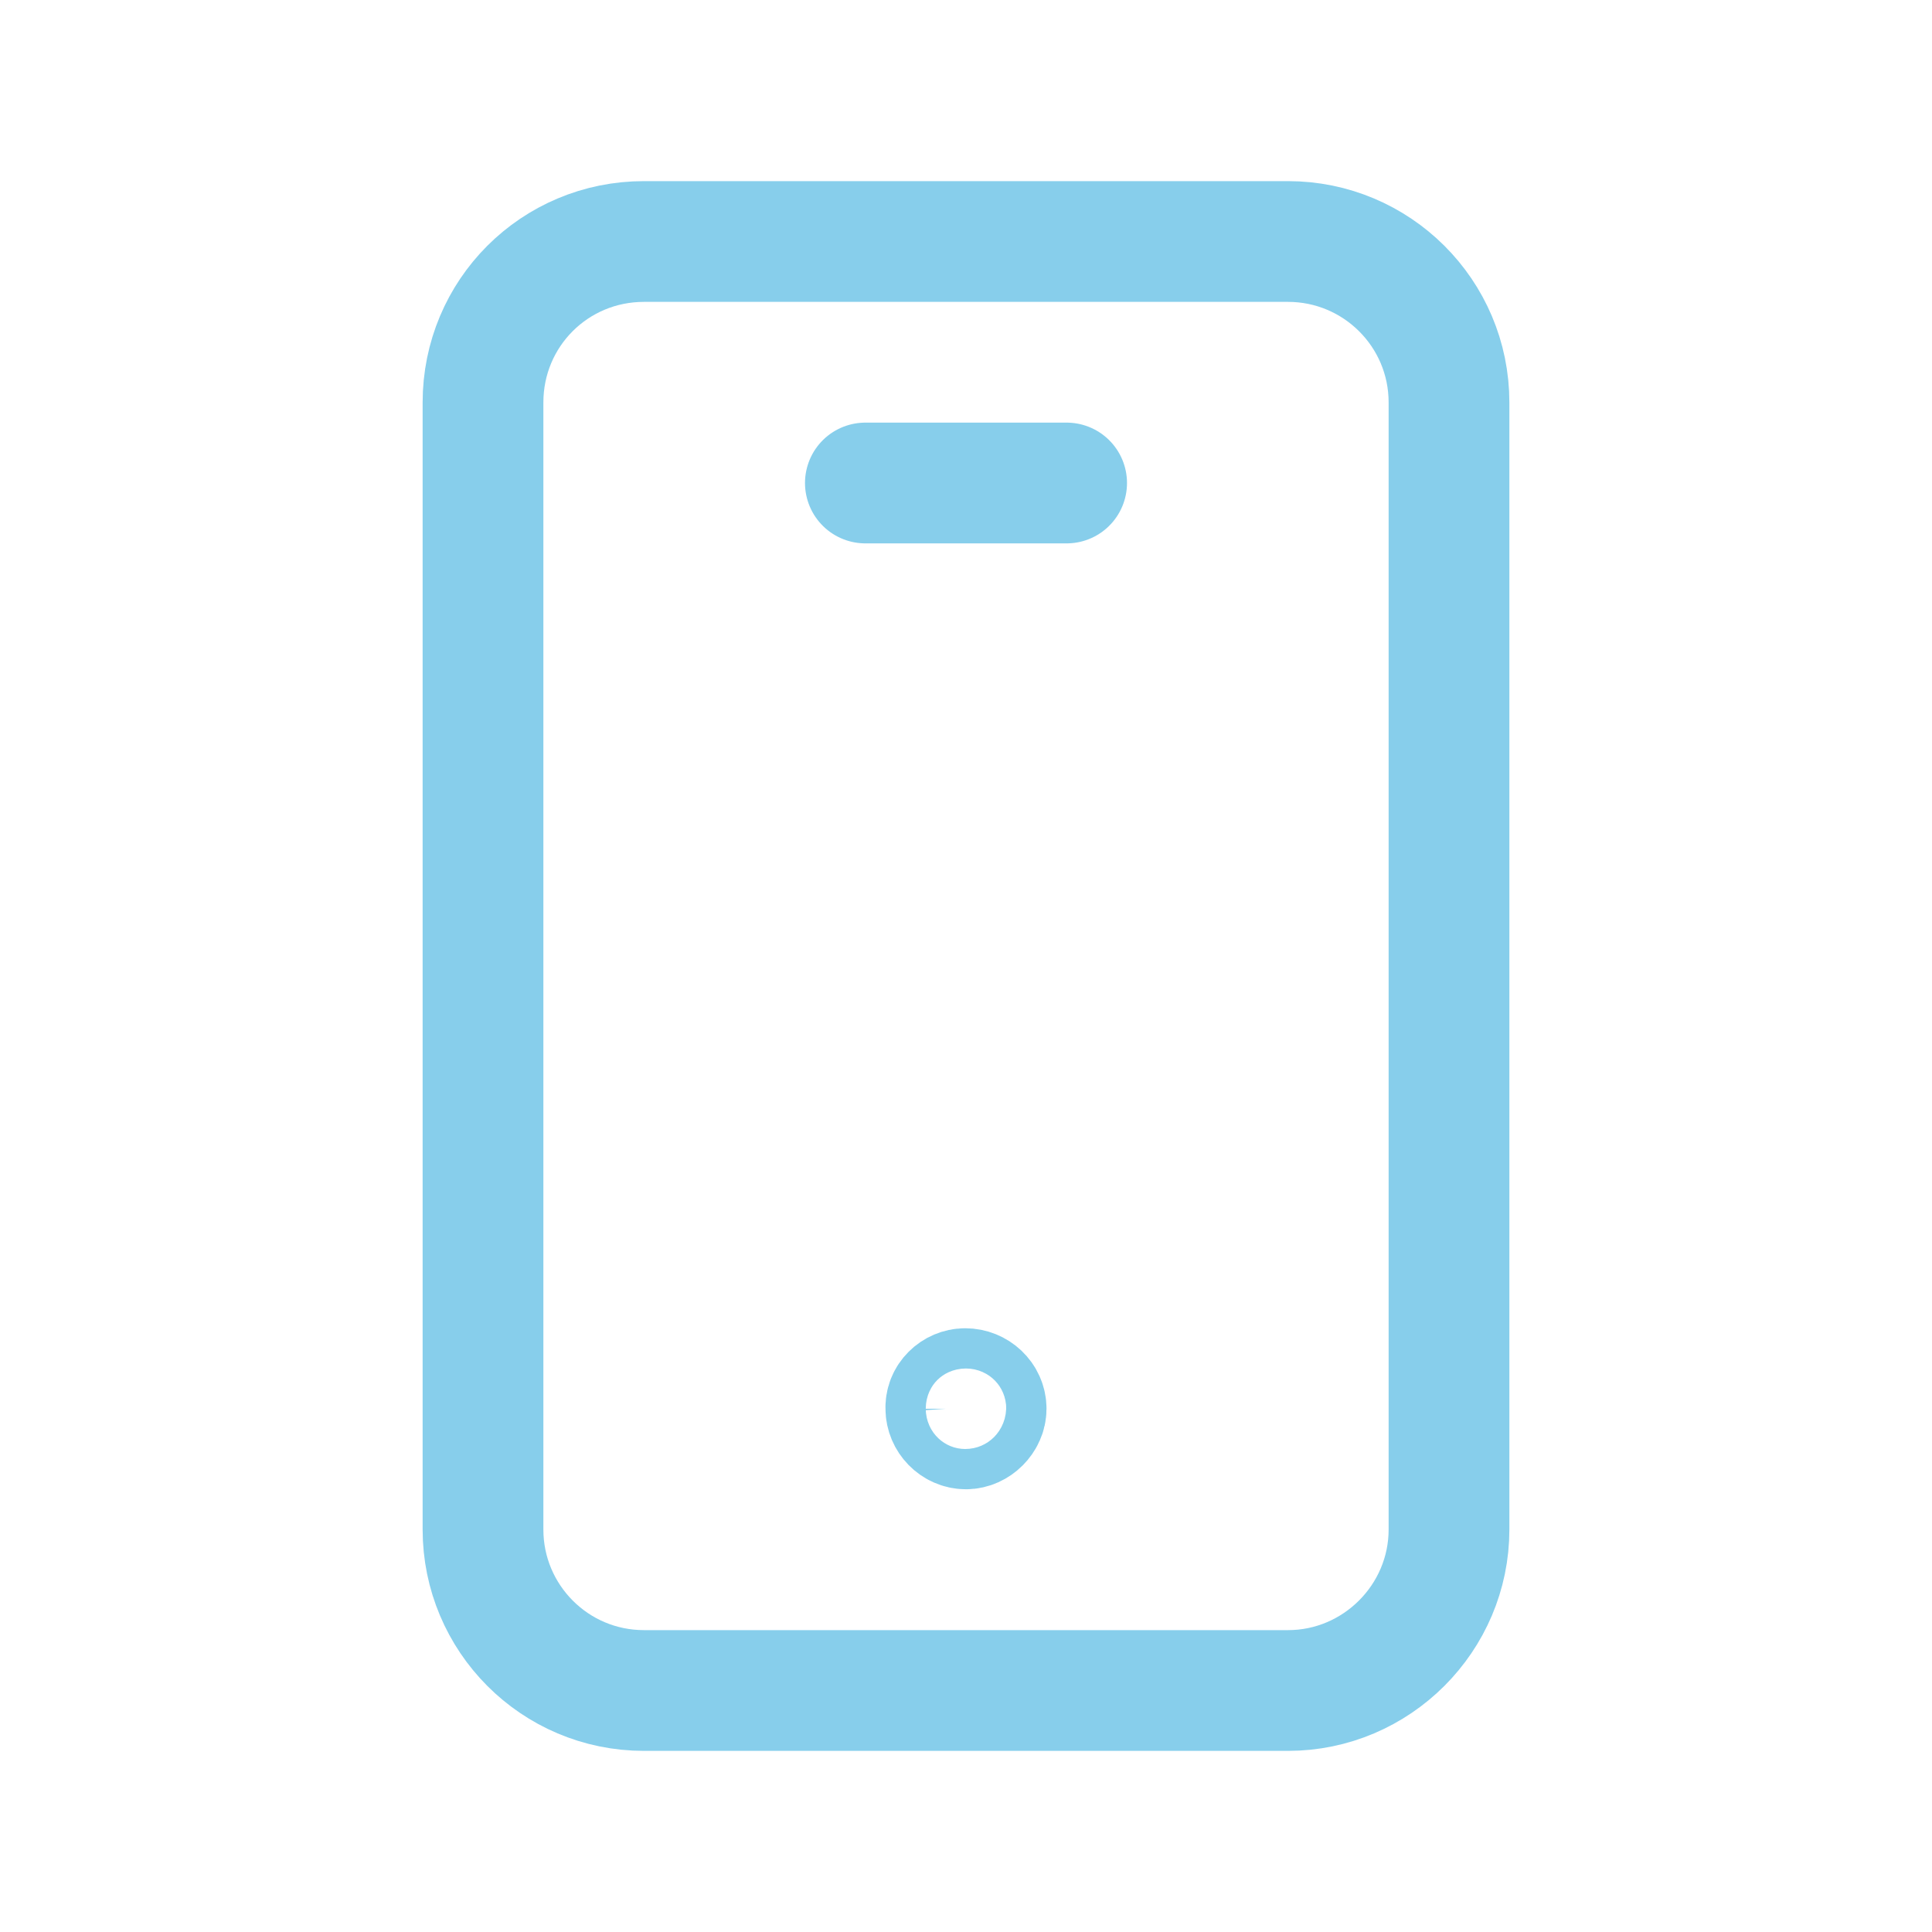 <svg width="24" height="24" viewBox="0 0 24 24" fill="none" xmlns="http://www.w3.org/2000/svg" xmlns:xlink="http://www.w3.org/1999/xlink">
	<desc>
			Created with Pixso.
	</desc>
	<defs/>
	<path id="Path" d="M8 21C6.89 21 6 20.1 6 19L6 5C6 3.89 6.89 3 8 3L16 3C17.1 3 18 3.89 18 5L18 19C18 20.1 17.1 21 16 21L8 21Z" stroke="#87CEEB" stroke-opacity="1" stroke-width="1.5" stroke-linejoin="round"/>
	<path id="Path" d="M11.75 17.5C11.75 17.63 11.86 17.75 12 17.75C12.13 17.75 12.25 17.63 12.25 17.5C12.25 17.36 12.13 17.25 11.99 17.25C11.86 17.25 11.74 17.36 11.75 17.5Z" stroke="#87CEEB" stroke-opacity="1" stroke-width="1.5" stroke-linejoin="round"/>
	<path id="Path" d="M10.75 6L13.25 6" stroke="#87CEEB" stroke-opacity="1" stroke-width="1.5" stroke-linejoin="round" stroke-linecap="round"/>
</svg>
